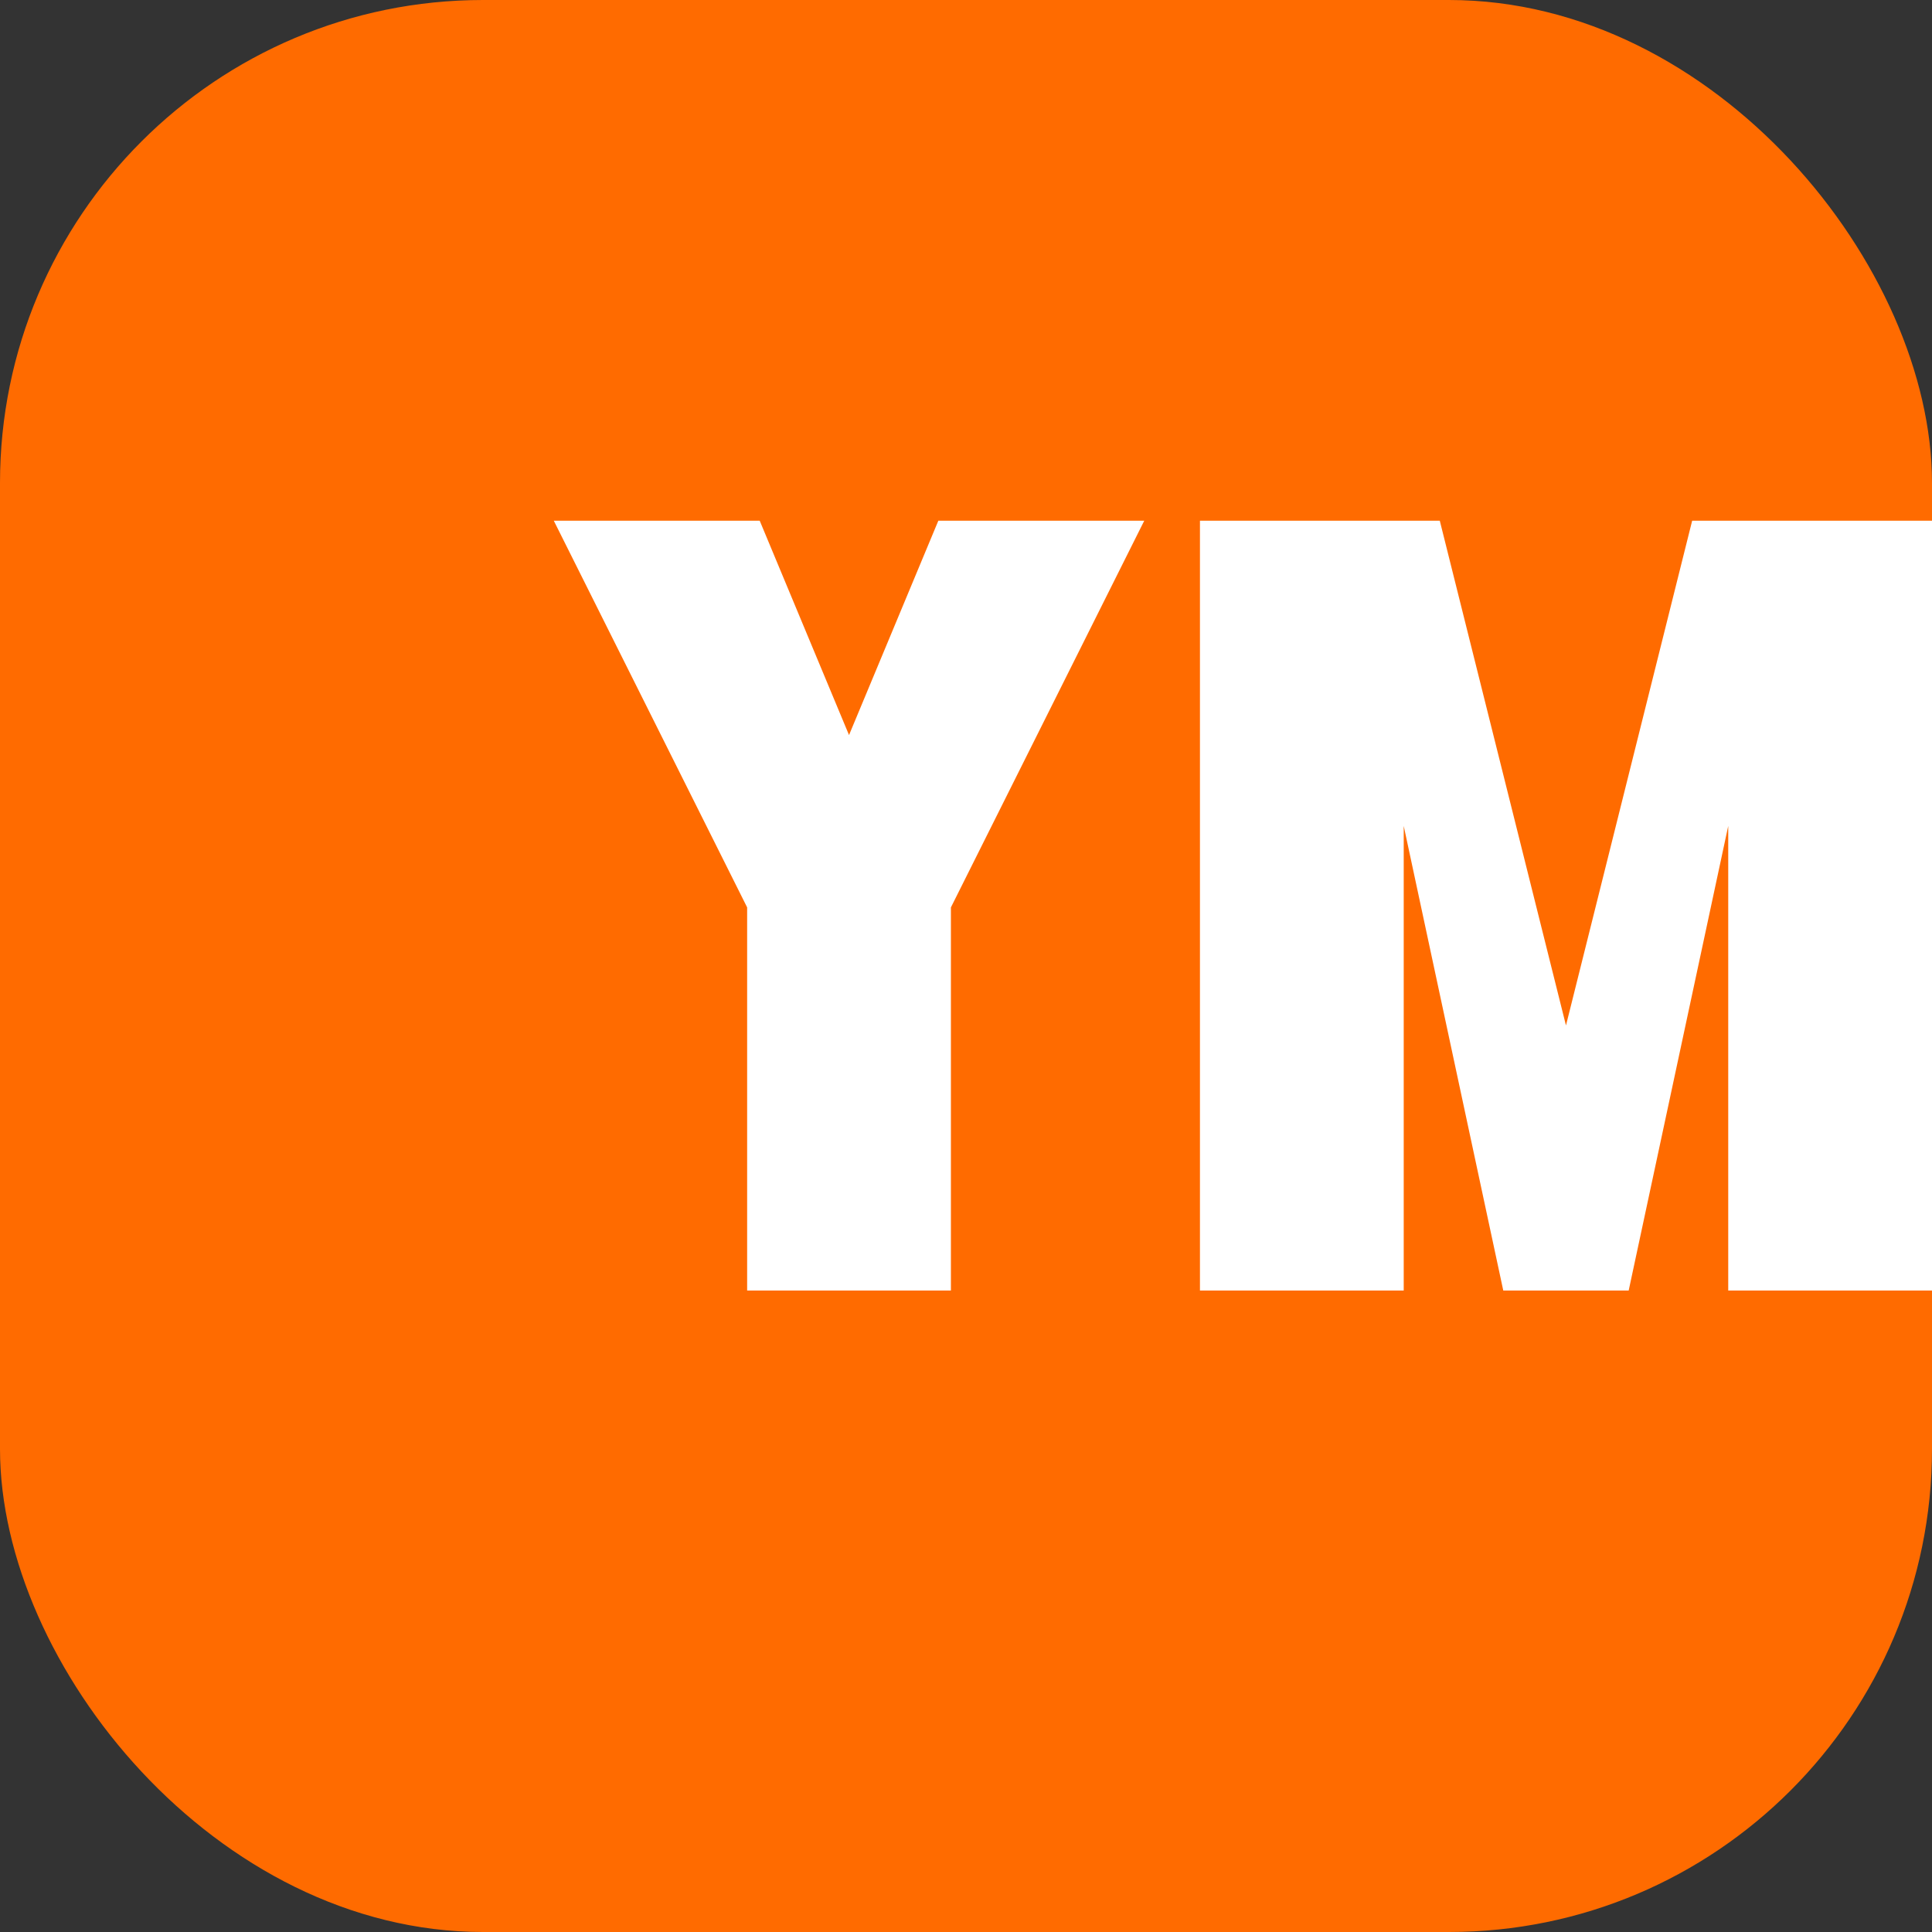 <svg width="512" height="512" viewBox="0 0 512 512" fill="none" xmlns="http://www.w3.org/2000/svg">
  <rect x="0" y="0" width="512" height="512" fill="#333333" stroke="none"/>
  <!-- Fundo laranja -->
  <rect width="512" height="512" rx="128" fill="#FF6B00"/>
  
  <!-- Letra Y -->
  <path d="M150 140 L200 240 L200 340 L250 340 L250 240 L300 140 L250 140 L225 200 L200 140 Z" fill="white" stroke="white" stroke-width="4"/>
  
  <!-- Letra M -->
  <path d="M320 140 L320 340 L370 340 L370 200 L400 340 L430 340 L460 200 L460 340 L510 340 L510 140 L450 140 L415 280 L380 140 Z" fill="white" stroke="white" stroke-width="4"/>
</svg>

